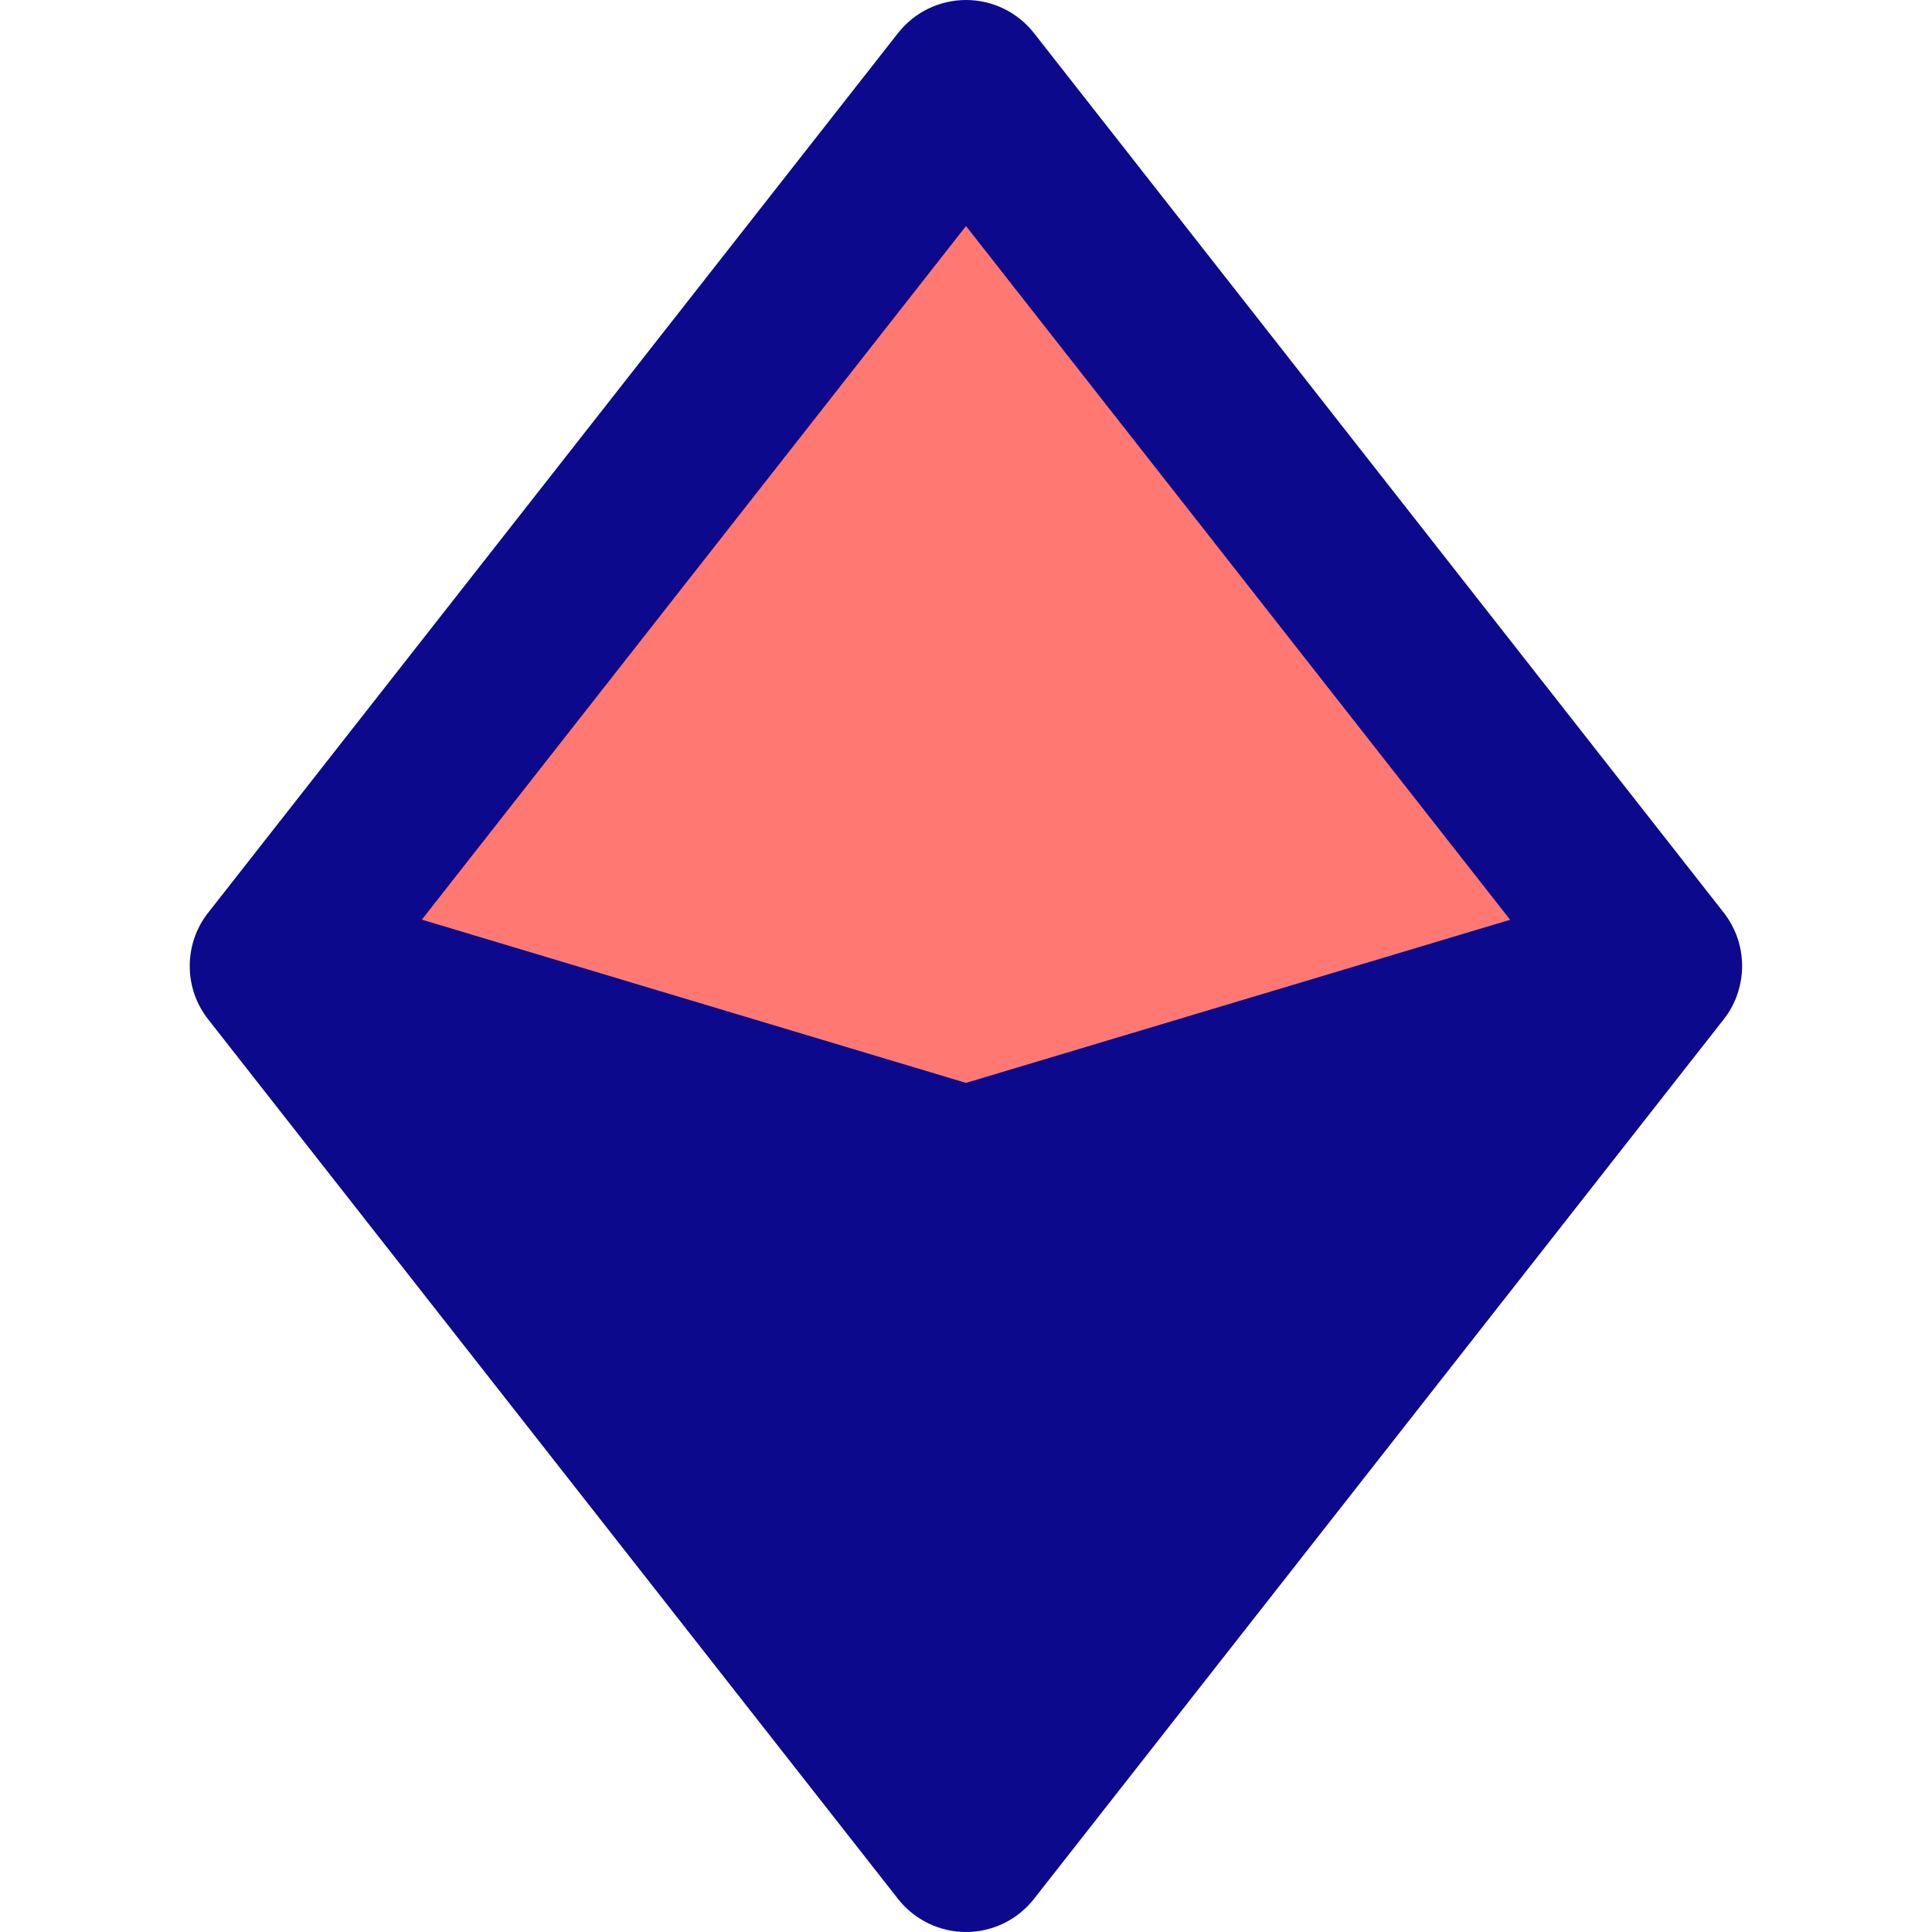 <svg xmlns="http://www.w3.org/2000/svg" fill="none" viewBox="0 0 14 14" id="Ethereum--Streamline-Core">
  <desc>
    Ethereum Streamline Icon: https://streamlinehq.com
  </desc>
  <g id="ethereum--crypto-circle-payment-blokchain-finance-ethereum-eth-currency">
    <path id="Subtract" fill="#ff7972" d="M7 0.625 12 7l-5 6.375L2 7 7 0.625Z" stroke-width="1"></path>
    <path id="Union" fill="#0c098c" fill-rule="evenodd" d="M7 0c0.192 0 0.373 0.088 0.492 0.239L12.489 6.611c0.005 0.006 0.01 0.012 0.014 0.019 0.046 0.062 0.078 0.13 0.098 0.201 0.02 0.072 0.027 0.146 0.021 0.22 -0.01 0.119 -0.053 0.236 -0.131 0.335L7.492 13.761C7.373 13.912 7.192 14 7 14c-0.192 0 -0.373 -0.088 -0.492 -0.239l-5 -6.375c-0.086 -0.11 -0.131 -0.242 -0.133 -0.375 -0.002 -0.134 0.038 -0.268 0.121 -0.381 0.005 -0.006 0.009 -0.012 0.014 -0.018L6.508 0.239C6.627 0.088 6.808 0 7 0Zm0 1.638 3.943 5.027L7 7.847l-3.943 -1.183L7 1.638Z" clip-rule="evenodd" stroke-width="1"></path>
  </g>
</svg>